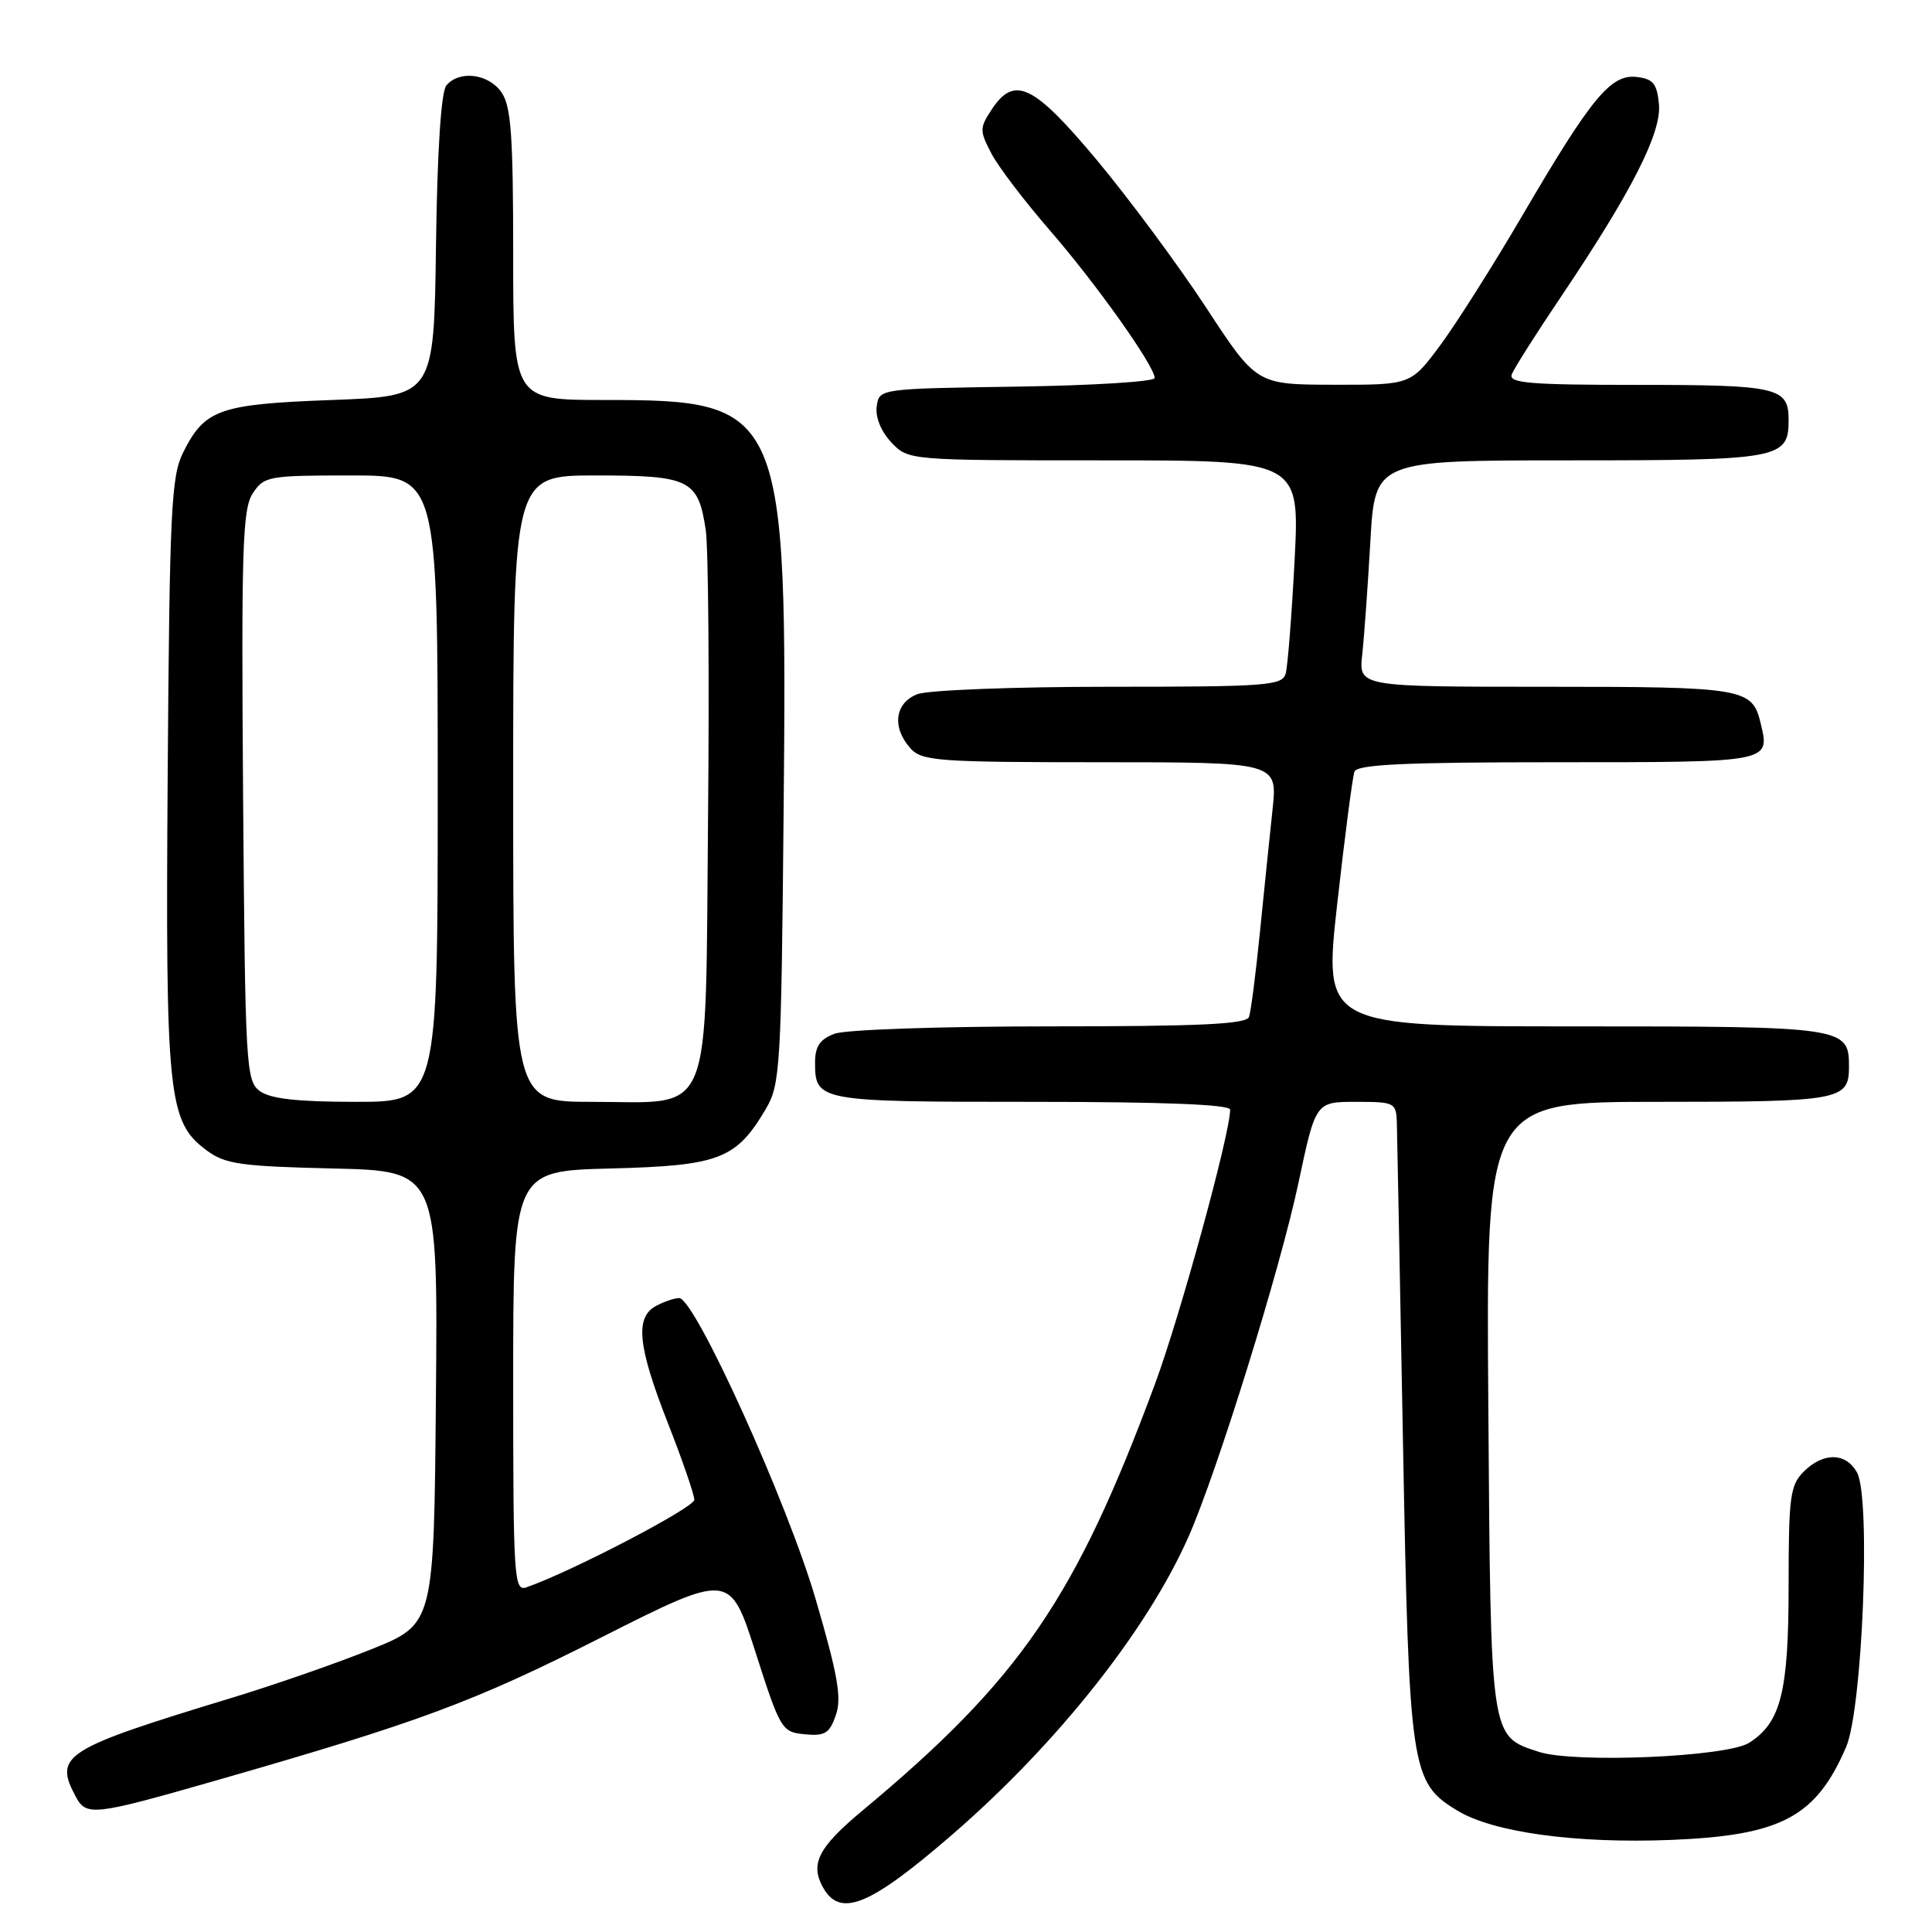 <?xml version="1.0" encoding="UTF-8" standalone="no"?>
<!DOCTYPE svg PUBLIC "-//W3C//DTD SVG 1.1//EN" "http://www.w3.org/Graphics/SVG/1.1/DTD/svg11.dtd" >
<svg xmlns="http://www.w3.org/2000/svg" xmlns:xlink="http://www.w3.org/1999/xlink" version="1.1" viewBox="0 0 256 256">
 <g >
 <path fill="currentColor"
d=" M 126.24 243.04 C 140.06 231.07 152.01 216.00 157.47 203.66 C 161.27 195.07 169.62 168.21 172.05 156.75 C 174.33 146.00 174.33 146.00 179.67 146.00 C 184.80 146.00 185.00 146.10 185.09 148.75 C 185.13 150.26 185.50 169.28 185.90 191.00 C 186.71 234.67 186.93 236.16 193.10 239.91 C 197.84 242.80 208.81 244.30 221.42 243.80 C 236.02 243.21 240.62 240.77 244.62 231.49 C 246.79 226.44 247.91 198.57 246.08 195.15 C 244.64 192.46 241.61 192.39 239.00 195.00 C 237.20 196.80 237.00 198.33 237.00 210.10 C 237.00 224.21 235.98 228.27 231.75 230.94 C 228.79 232.81 208.56 233.67 203.87 232.12 C 197.43 230.00 197.53 230.69 197.21 186.25 C 196.91 146.00 196.91 146.00 219.76 146.00 C 243.86 146.00 245.00 145.79 245.00 141.37 C 245.00 136.07 244.56 136.00 208.62 136.00 C 175.38 136.00 175.38 136.00 177.19 119.75 C 178.19 110.81 179.22 102.94 179.47 102.25 C 179.83 101.29 186.14 101.00 206.36 101.00 C 234.78 101.00 234.54 101.04 233.30 95.85 C 232.19 91.18 231.16 91.00 204.83 91.00 C 180.04 91.00 180.04 91.00 180.50 86.75 C 180.76 84.41 181.24 77.66 181.58 71.75 C 182.19 61.00 182.19 61.00 208.02 61.00 C 235.90 61.00 237.00 60.80 237.00 55.63 C 237.00 51.34 235.56 51.00 217.19 51.00 C 202.66 51.00 199.87 50.77 200.32 49.60 C 200.62 48.82 203.54 44.21 206.82 39.35 C 216.23 25.36 220.18 17.59 219.82 13.80 C 219.56 11.08 219.04 10.45 216.88 10.20 C 213.45 9.80 210.91 12.87 201.84 28.35 C 197.94 35.03 192.98 42.86 190.84 45.75 C 186.94 51.00 186.94 51.00 176.72 50.98 C 166.50 50.96 166.50 50.96 159.80 40.73 C 156.11 35.10 149.61 26.34 145.37 21.25 C 136.91 11.13 134.40 9.93 131.37 14.56 C 129.80 16.95 129.80 17.34 131.35 20.31 C 132.26 22.07 135.75 26.65 139.09 30.50 C 145.25 37.59 153.00 48.51 153.00 50.09 C 153.00 50.57 144.79 51.08 134.75 51.23 C 116.50 51.50 116.50 51.50 116.17 53.85 C 115.97 55.26 116.73 57.15 118.09 58.60 C 120.35 61.00 120.35 61.00 146.29 61.00 C 172.22 61.00 172.22 61.00 171.54 74.25 C 171.16 81.54 170.63 88.29 170.36 89.25 C 169.91 90.85 167.92 91.00 147.00 91.00 C 134.42 91.00 122.98 91.44 121.57 91.98 C 118.56 93.12 118.15 96.40 120.65 99.17 C 122.17 100.84 124.31 101.00 145.80 101.00 C 169.28 101.00 169.28 101.00 168.62 107.25 C 168.25 110.69 167.50 118.00 166.95 123.50 C 166.40 129.00 165.75 134.06 165.50 134.75 C 165.17 135.71 158.97 136.00 139.10 136.00 C 124.65 136.00 111.99 136.43 110.57 136.98 C 108.65 137.70 108.00 138.66 108.00 140.78 C 108.00 145.93 108.40 146.00 136.70 146.00 C 154.21 146.00 163.00 146.35 163.00 147.04 C 163.00 150.22 156.36 174.44 153.03 183.42 C 142.48 211.85 135.17 222.52 114.27 239.92 C 108.50 244.73 107.35 246.91 108.98 249.96 C 111.25 254.21 115.14 252.65 126.24 243.04 Z  M 28.50 235.96 C 55.61 228.18 62.66 225.57 79.61 217.00 C 96.72 208.36 96.72 208.36 100.11 218.93 C 103.40 229.20 103.59 229.51 106.63 229.80 C 109.30 230.06 109.91 229.69 110.75 227.28 C 111.55 225.00 111.03 222.00 108.10 211.97 C 104.34 199.08 92.07 172.00 89.99 172.00 C 89.37 172.00 88.00 172.47 86.93 173.04 C 84.11 174.55 84.50 178.38 88.50 188.57 C 90.42 193.47 92.00 198.05 92.00 198.73 C 92.00 199.77 75.67 208.28 69.75 210.33 C 68.11 210.90 68.00 209.17 68.00 183.05 C 68.00 155.16 68.00 155.16 80.93 154.83 C 95.33 154.46 97.55 153.61 101.50 146.90 C 103.38 143.70 103.52 141.37 103.83 108.00 C 104.34 53.91 103.94 53.00 80.03 53.00 C 68.00 53.00 68.00 53.00 68.00 33.72 C 68.00 17.89 67.72 14.05 66.44 12.22 C 64.71 9.75 60.84 9.28 59.14 11.33 C 58.45 12.17 57.94 19.94 57.77 32.58 C 57.50 52.50 57.50 52.50 44.00 53.00 C 29.01 53.56 27.13 54.22 24.25 59.99 C 22.69 63.12 22.47 67.71 22.22 102.50 C 21.92 145.30 22.26 148.61 27.34 152.40 C 29.81 154.25 31.78 154.54 44.08 154.83 C 58.03 155.15 58.03 155.15 57.76 185.17 C 57.50 215.19 57.50 215.19 49.25 218.52 C 44.71 220.35 36.38 223.25 30.75 224.96 C 8.40 231.76 7.10 232.58 10.04 238.07 C 11.44 240.69 12.42 240.57 28.50 235.96 Z  M 34.44 144.58 C 32.59 143.23 32.49 141.45 32.21 105.46 C 31.97 72.68 32.13 67.45 33.49 65.38 C 34.98 63.10 35.54 63.00 46.52 63.00 C 58.00 63.00 58.00 63.00 58.00 104.50 C 58.00 146.00 58.00 146.00 47.19 146.00 C 39.44 146.00 35.83 145.60 34.44 144.58 Z  M 68.00 104.50 C 68.00 63.00 68.00 63.00 78.93 63.00 C 91.43 63.00 92.51 63.54 93.52 70.26 C 93.86 72.59 94.00 89.73 93.82 108.34 C 93.43 149.10 94.71 146.00 78.39 146.00 C 68.00 146.00 68.00 146.00 68.00 104.50 Z "/>
</g>
</svg>